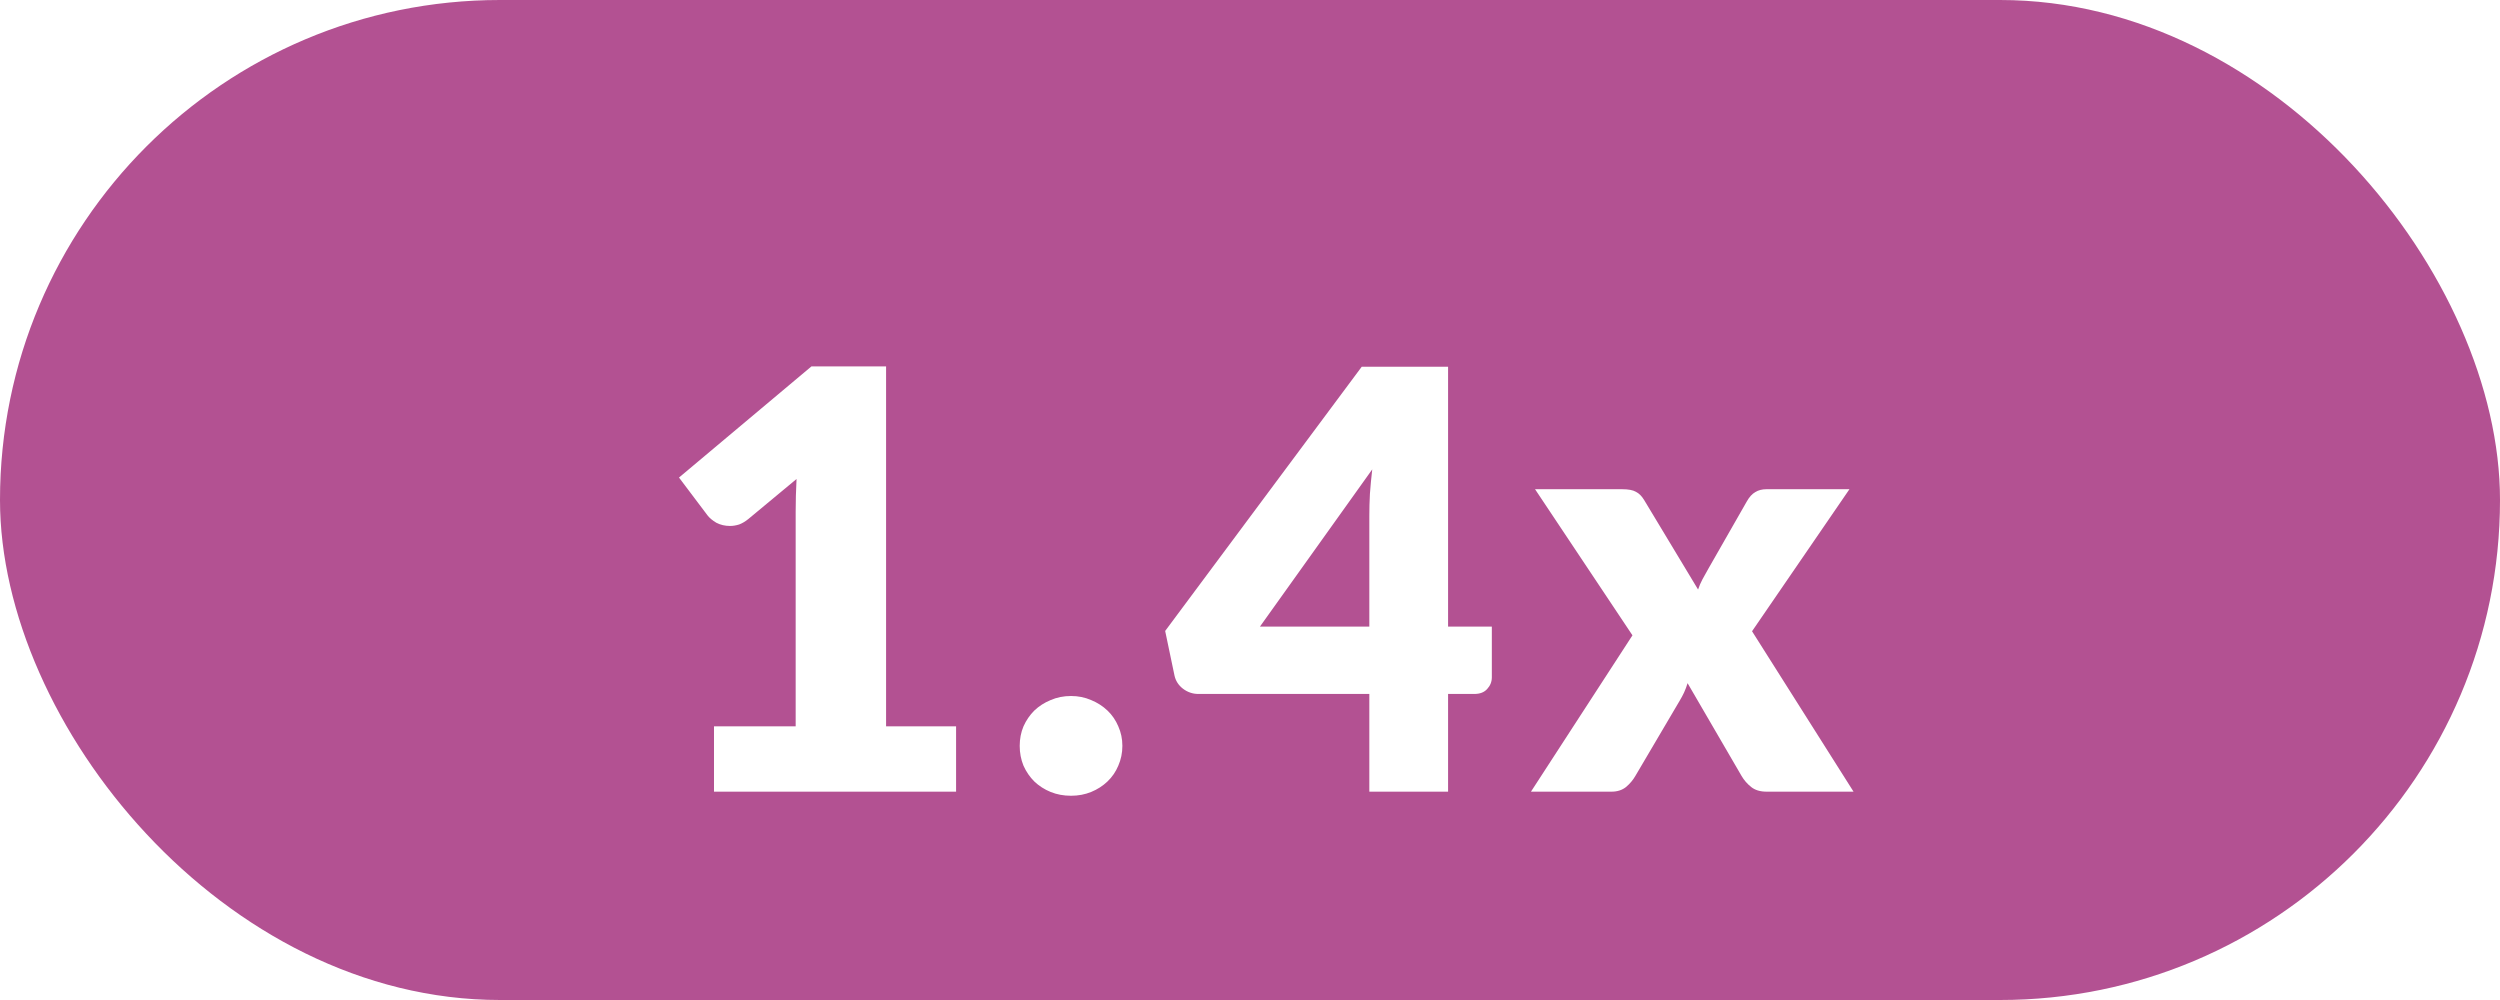 <svg width="60" height="24" viewBox="0 0 60 24" fill="none" xmlns="http://www.w3.org/2000/svg">
<rect width="60" height="24" rx="12" fill="#B35192"/>
<g filter="url(#filter0_d_316_5466)">
<path d="M17.136 15.432H19.096V10.287C19.096 10.035 19.103 9.771 19.117 9.496L17.962 10.455C17.887 10.516 17.813 10.56 17.738 10.588C17.663 10.611 17.591 10.623 17.521 10.623C17.4 10.623 17.29 10.597 17.192 10.546C17.099 10.49 17.029 10.432 16.982 10.371L16.296 9.461L19.474 6.794H21.266V15.432H22.946V17H17.136V15.432ZM24.473 15.901C24.473 15.733 24.503 15.577 24.564 15.432C24.629 15.287 24.716 15.161 24.823 15.054C24.935 14.947 25.066 14.863 25.215 14.802C25.364 14.737 25.528 14.704 25.705 14.704C25.878 14.704 26.039 14.737 26.188 14.802C26.337 14.863 26.468 14.947 26.58 15.054C26.692 15.161 26.778 15.287 26.839 15.432C26.904 15.577 26.937 15.733 26.937 15.901C26.937 16.069 26.904 16.228 26.839 16.377C26.778 16.522 26.692 16.648 26.58 16.755C26.468 16.862 26.337 16.946 26.188 17.007C26.039 17.068 25.878 17.098 25.705 17.098C25.528 17.098 25.364 17.068 25.215 17.007C25.066 16.946 24.935 16.862 24.823 16.755C24.716 16.648 24.629 16.522 24.564 16.377C24.503 16.228 24.473 16.069 24.473 15.901ZM34.754 13.038H35.804V14.256C35.804 14.363 35.766 14.457 35.692 14.536C35.622 14.615 35.519 14.655 35.384 14.655H34.754V17H32.864V14.655H28.762C28.626 14.655 28.503 14.613 28.391 14.529C28.283 14.445 28.216 14.34 28.188 14.214L27.964 13.143L32.682 6.801H34.754V13.038ZM32.864 10.378C32.864 10.215 32.868 10.04 32.878 9.853C32.892 9.662 32.91 9.466 32.934 9.265L30.239 13.038H32.864V10.378ZM39.179 13.248L36.841 9.741H38.927C39.081 9.741 39.193 9.762 39.263 9.804C39.337 9.841 39.403 9.907 39.459 10L40.754 12.149C40.782 12.065 40.817 11.983 40.859 11.904C40.901 11.825 40.947 11.741 40.999 11.652L41.923 10.035C41.983 9.928 42.051 9.853 42.126 9.811C42.2 9.764 42.291 9.741 42.399 9.741H44.387L42.049 13.15L44.485 17H42.399C42.245 17 42.121 16.963 42.028 16.888C41.934 16.813 41.857 16.725 41.797 16.622L40.502 14.396C40.478 14.475 40.45 14.55 40.418 14.62C40.385 14.69 40.35 14.755 40.313 14.816L39.249 16.622C39.193 16.72 39.118 16.809 39.025 16.888C38.931 16.963 38.815 17 38.675 17H36.743L39.179 13.248Z" fill="white"/>
</g>
<defs>
<filter id="filter0_d_316_5466" x="14.296" y="6.794" width="32.189" height="14.304" filterUnits="userSpaceOnUse" color-interpolation-filters="sRGB">
<feFlood flood-opacity="0" result="BackgroundImageFix"/>
<feColorMatrix in="SourceAlpha" type="matrix" values="0 0 0 0 0 0 0 0 0 0 0 0 0 0 0 0 0 0 127 0" result="hardAlpha"/>
<feOffset dy="2"/>
<feGaussianBlur stdDeviation="1"/>
<feColorMatrix type="matrix" values="0 0 0 0 0 0 0 0 0 0 0 0 0 0 0 0 0 0 0.25 0"/>
<feBlend mode="normal" in2="BackgroundImageFix" result="effect1_dropShadow_316_5466"/>
<feBlend mode="normal" in="SourceGraphic" in2="effect1_dropShadow_316_5466" result="shape"/>
</filter>
</defs>
</svg>
